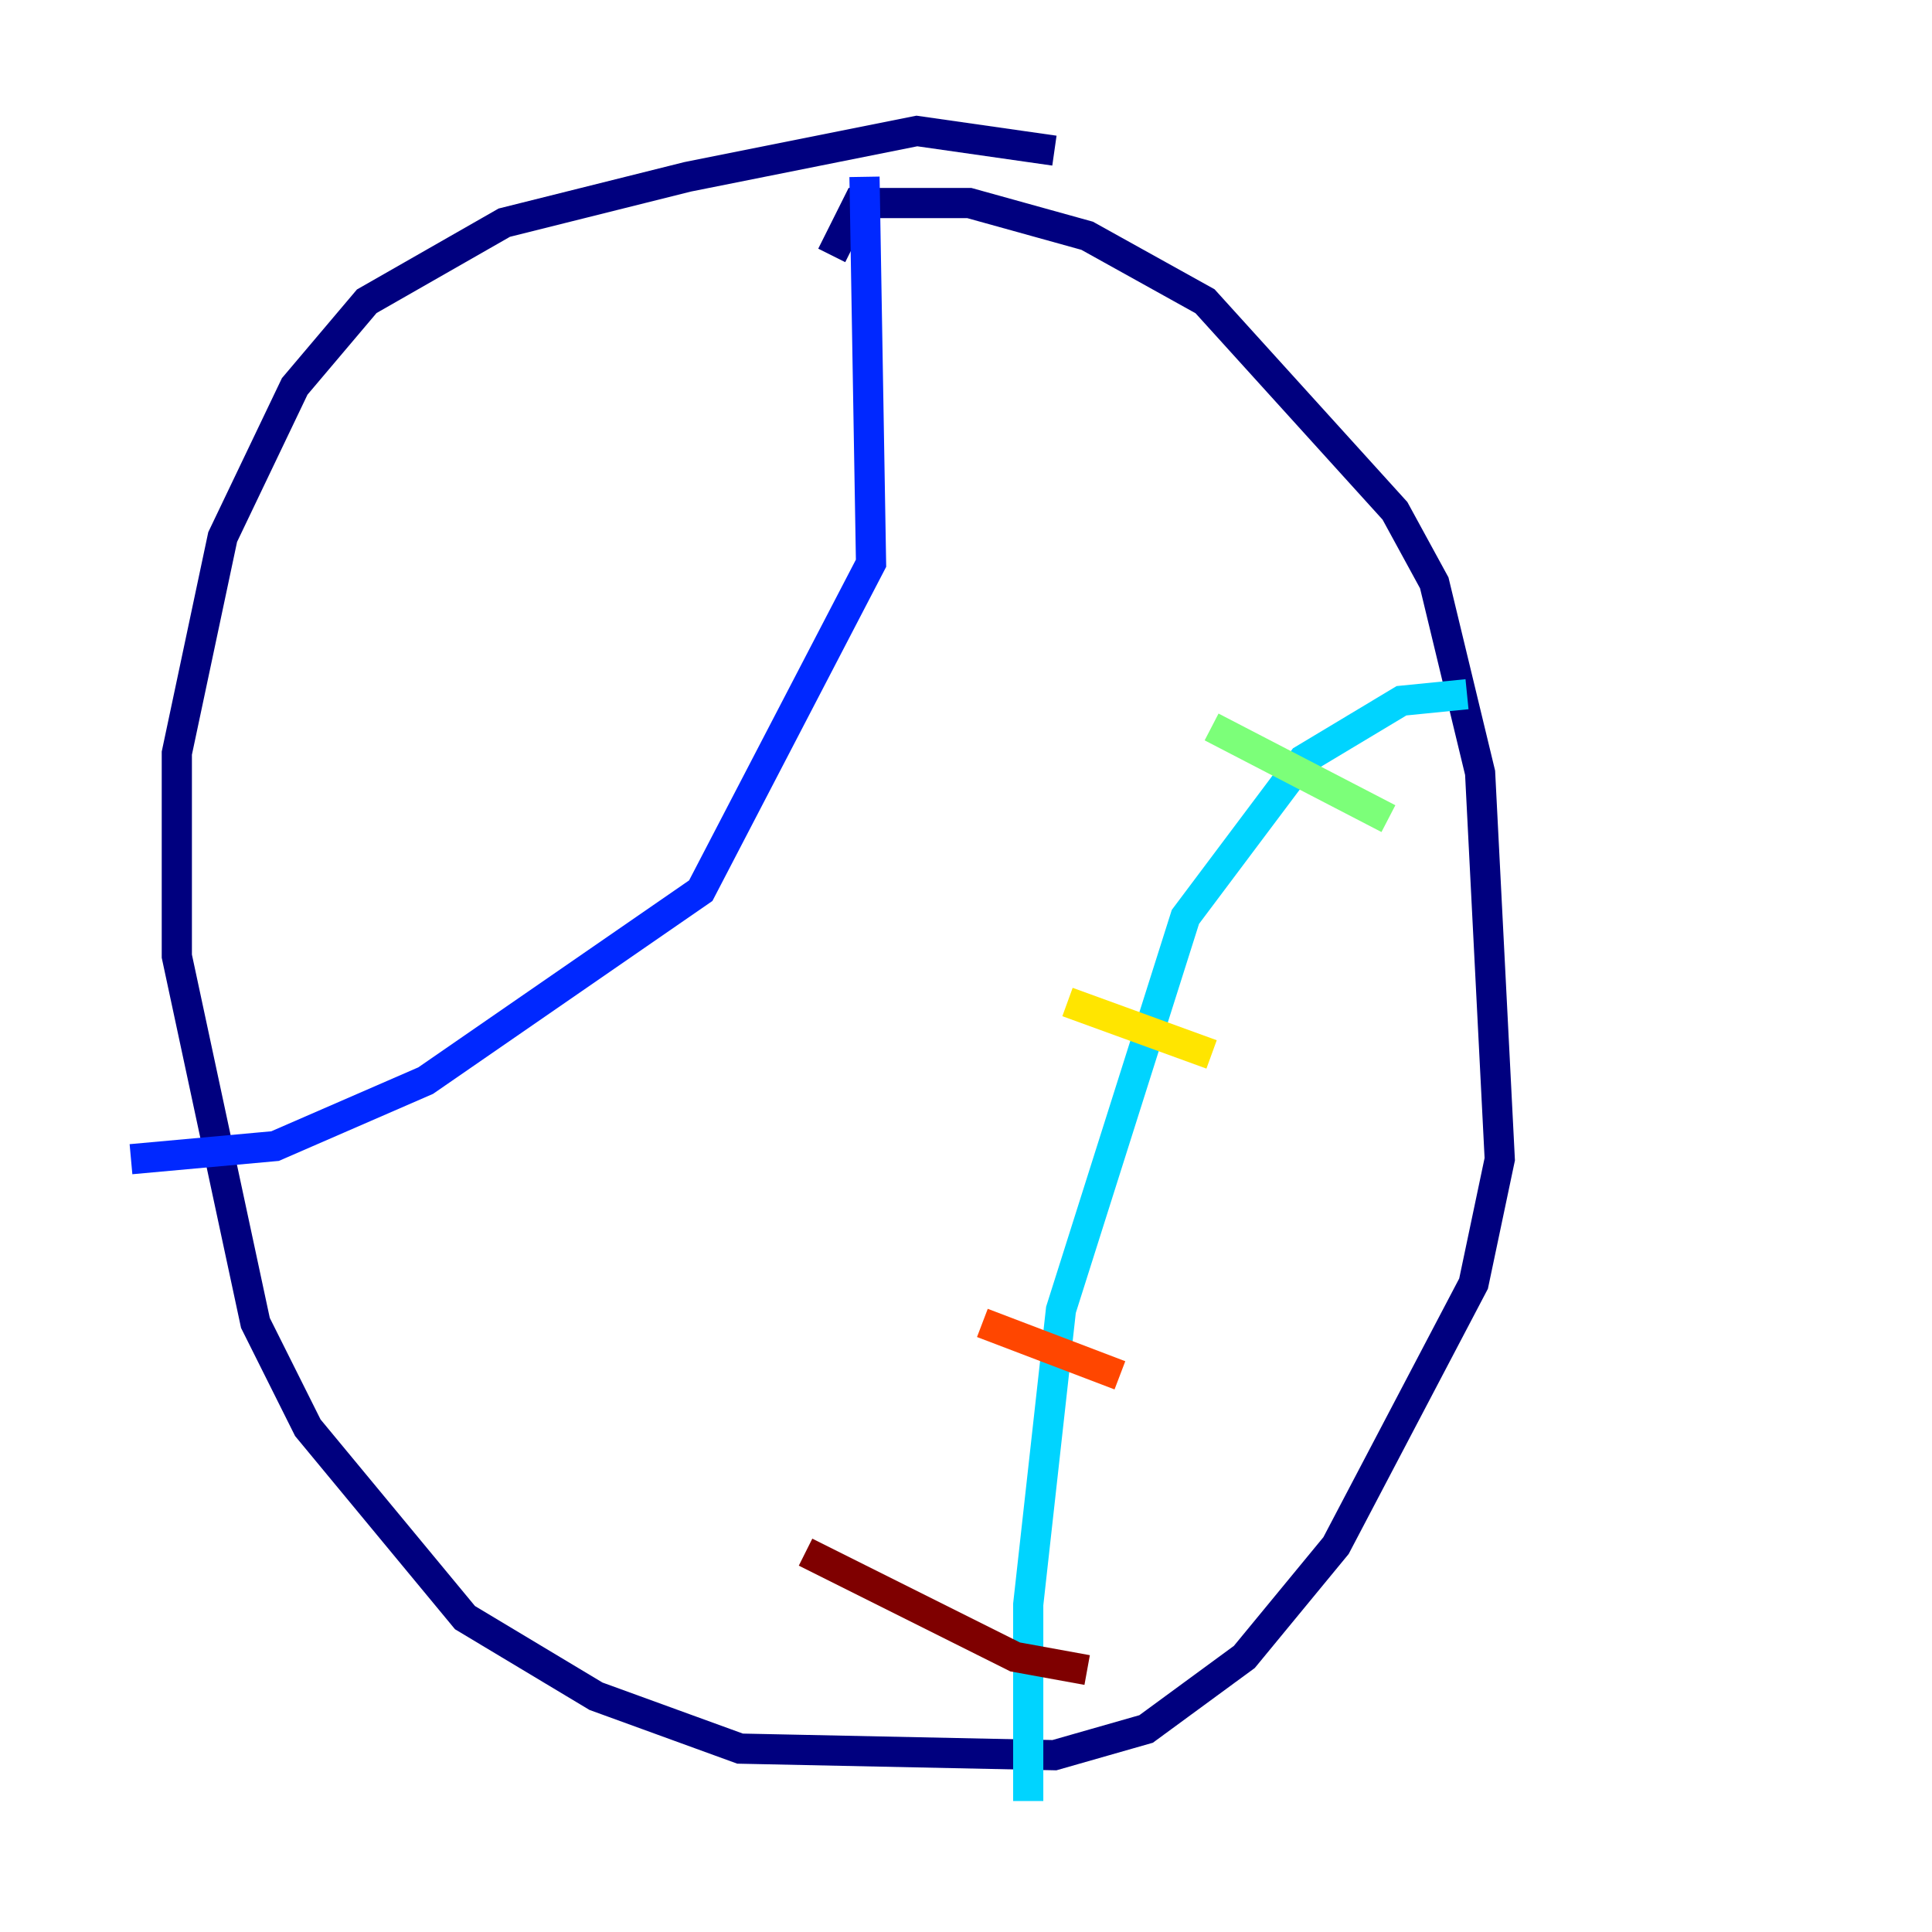 <?xml version="1.0" encoding="utf-8" ?>
<svg baseProfile="tiny" height="128" version="1.2" viewBox="0,0,128,128" width="128" xmlns="http://www.w3.org/2000/svg" xmlns:ev="http://www.w3.org/2001/xml-events" xmlns:xlink="http://www.w3.org/1999/xlink"><defs /><polyline fill="none" points="55.105,16.922 56.841,13.451 64.217,13.451 72.027,15.62 79.837,19.959 92.42,33.844 95.024,38.617 98.061,51.2 99.363,76.8 97.627,85.044 88.515,102.4 82.441,109.776 75.932,114.549 69.858,116.285 49.031,115.851 39.485,112.38 30.807,107.173 20.393,94.59 16.922,87.647 11.715,63.349 11.715,49.898 14.752,35.58 19.525,25.6 24.298,19.959 33.41,14.752 45.559,11.715 60.746,8.678 69.858,9.98" stroke="#00007f" stroke-width="2" /><polyline fill="none" points="57.275,11.715 57.709,37.315 46.427,59.01 28.203,71.593 18.224,75.932 8.678,76.8" stroke="#0028ff" stroke-width="2" /><polyline fill="none" points="97.193,45.993 92.854,46.427 86.346,50.332 78.536,60.746 70.291,86.78 68.122,106.305 68.122,119.322" stroke="#00d4ff" stroke-width="2" /><polyline fill="none" points="91.986,54.237 80.271,48.163" stroke="#7cff79" stroke-width="2" /><polyline fill="none" points="80.271,69.858 70.725,66.386" stroke="#ffe500" stroke-width="2" /><polyline fill="none" points="74.197,91.119 65.085,87.647" stroke="#ff4600" stroke-width="2" /><polyline fill="none" points="72.027,110.644 67.254,109.776 53.37,102.834" stroke="#7f0000" stroke-width="2" /></svg>